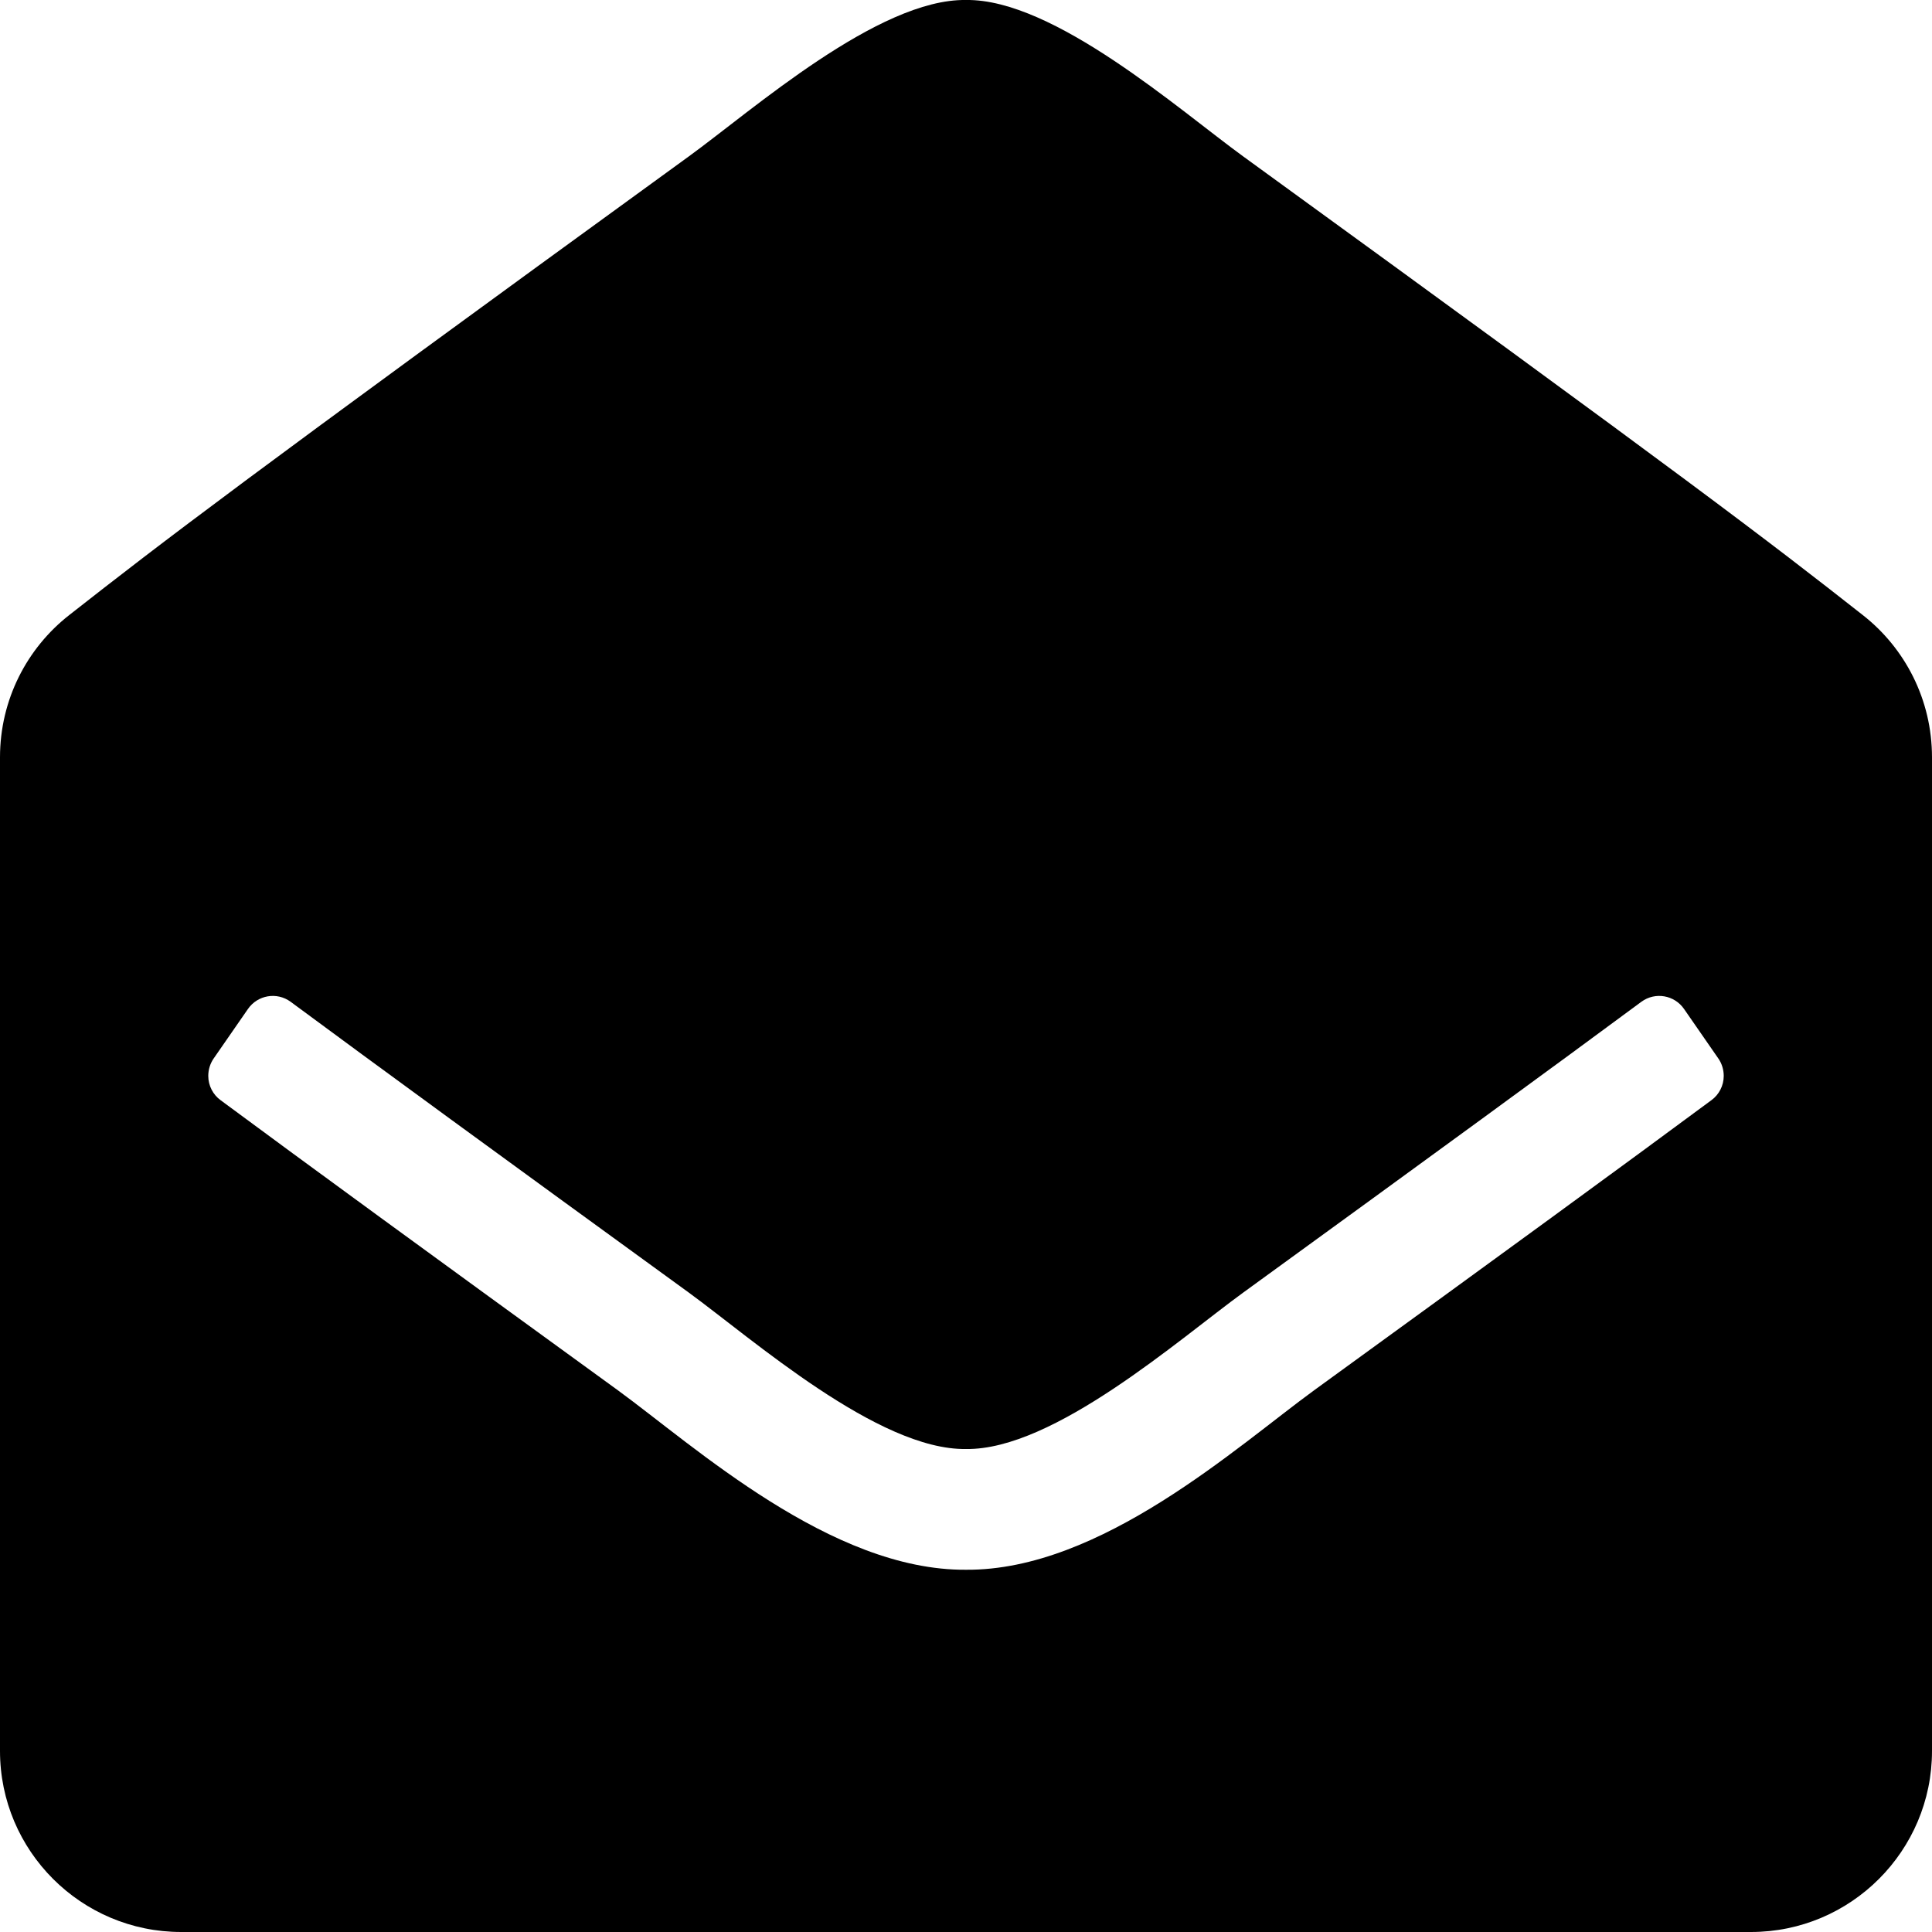 
  <svg height="1000" width="1000.0" xmlns="http://www.w3.org/2000/svg">
    <path d="m1000 906.3c0 51.7-42 93.7-93.7 93.7h-812.5c-51.8 0-93.8-42-93.8-93.7v-514.3c0-29.9 14-56.6 35.9-73.7 48.7-38.2 88.9-69.1 320.7-237.4 32.9-23.9 98.1-81.6 143.4-80.9 45.3-0.7 110.5 57 143.4 80.9 231.8 168.3 272.1 199.2 320.7 237.4 21.9 17.1 35.9 43.8 35.9 73.7v514.3z m-128.3-384c-5-7.3-15-9-22.1-3.8-44.6 33-108.3 79.5-206.2 150.6-32.9 23.9-98.1 81.6-143.4 80.9-45.3 0.7-110.5-56.9-143.4-80.9-97.9-71.1-161.6-117.6-206.2-150.6-7.1-5.2-17.1-3.5-22.1 3.8l-17.8 25.7c-1.7 2.5-2.7 5.6-2.7 8.9 0 5.1 2.5 9.7 6.3 12.5 44.7 33.1 108.3 79.5 205.7 150.2 39.6 28.9 110.4 93.4 180.2 92.9 69.8 0.5 140.5-64 180.2-92.9 97.4-70.7 161-117.1 205.7-150.2 3.8-2.8 6.3-7.4 6.3-12.5 0-3.3-1-6.4-2.7-8.9z" />
  </svg>
